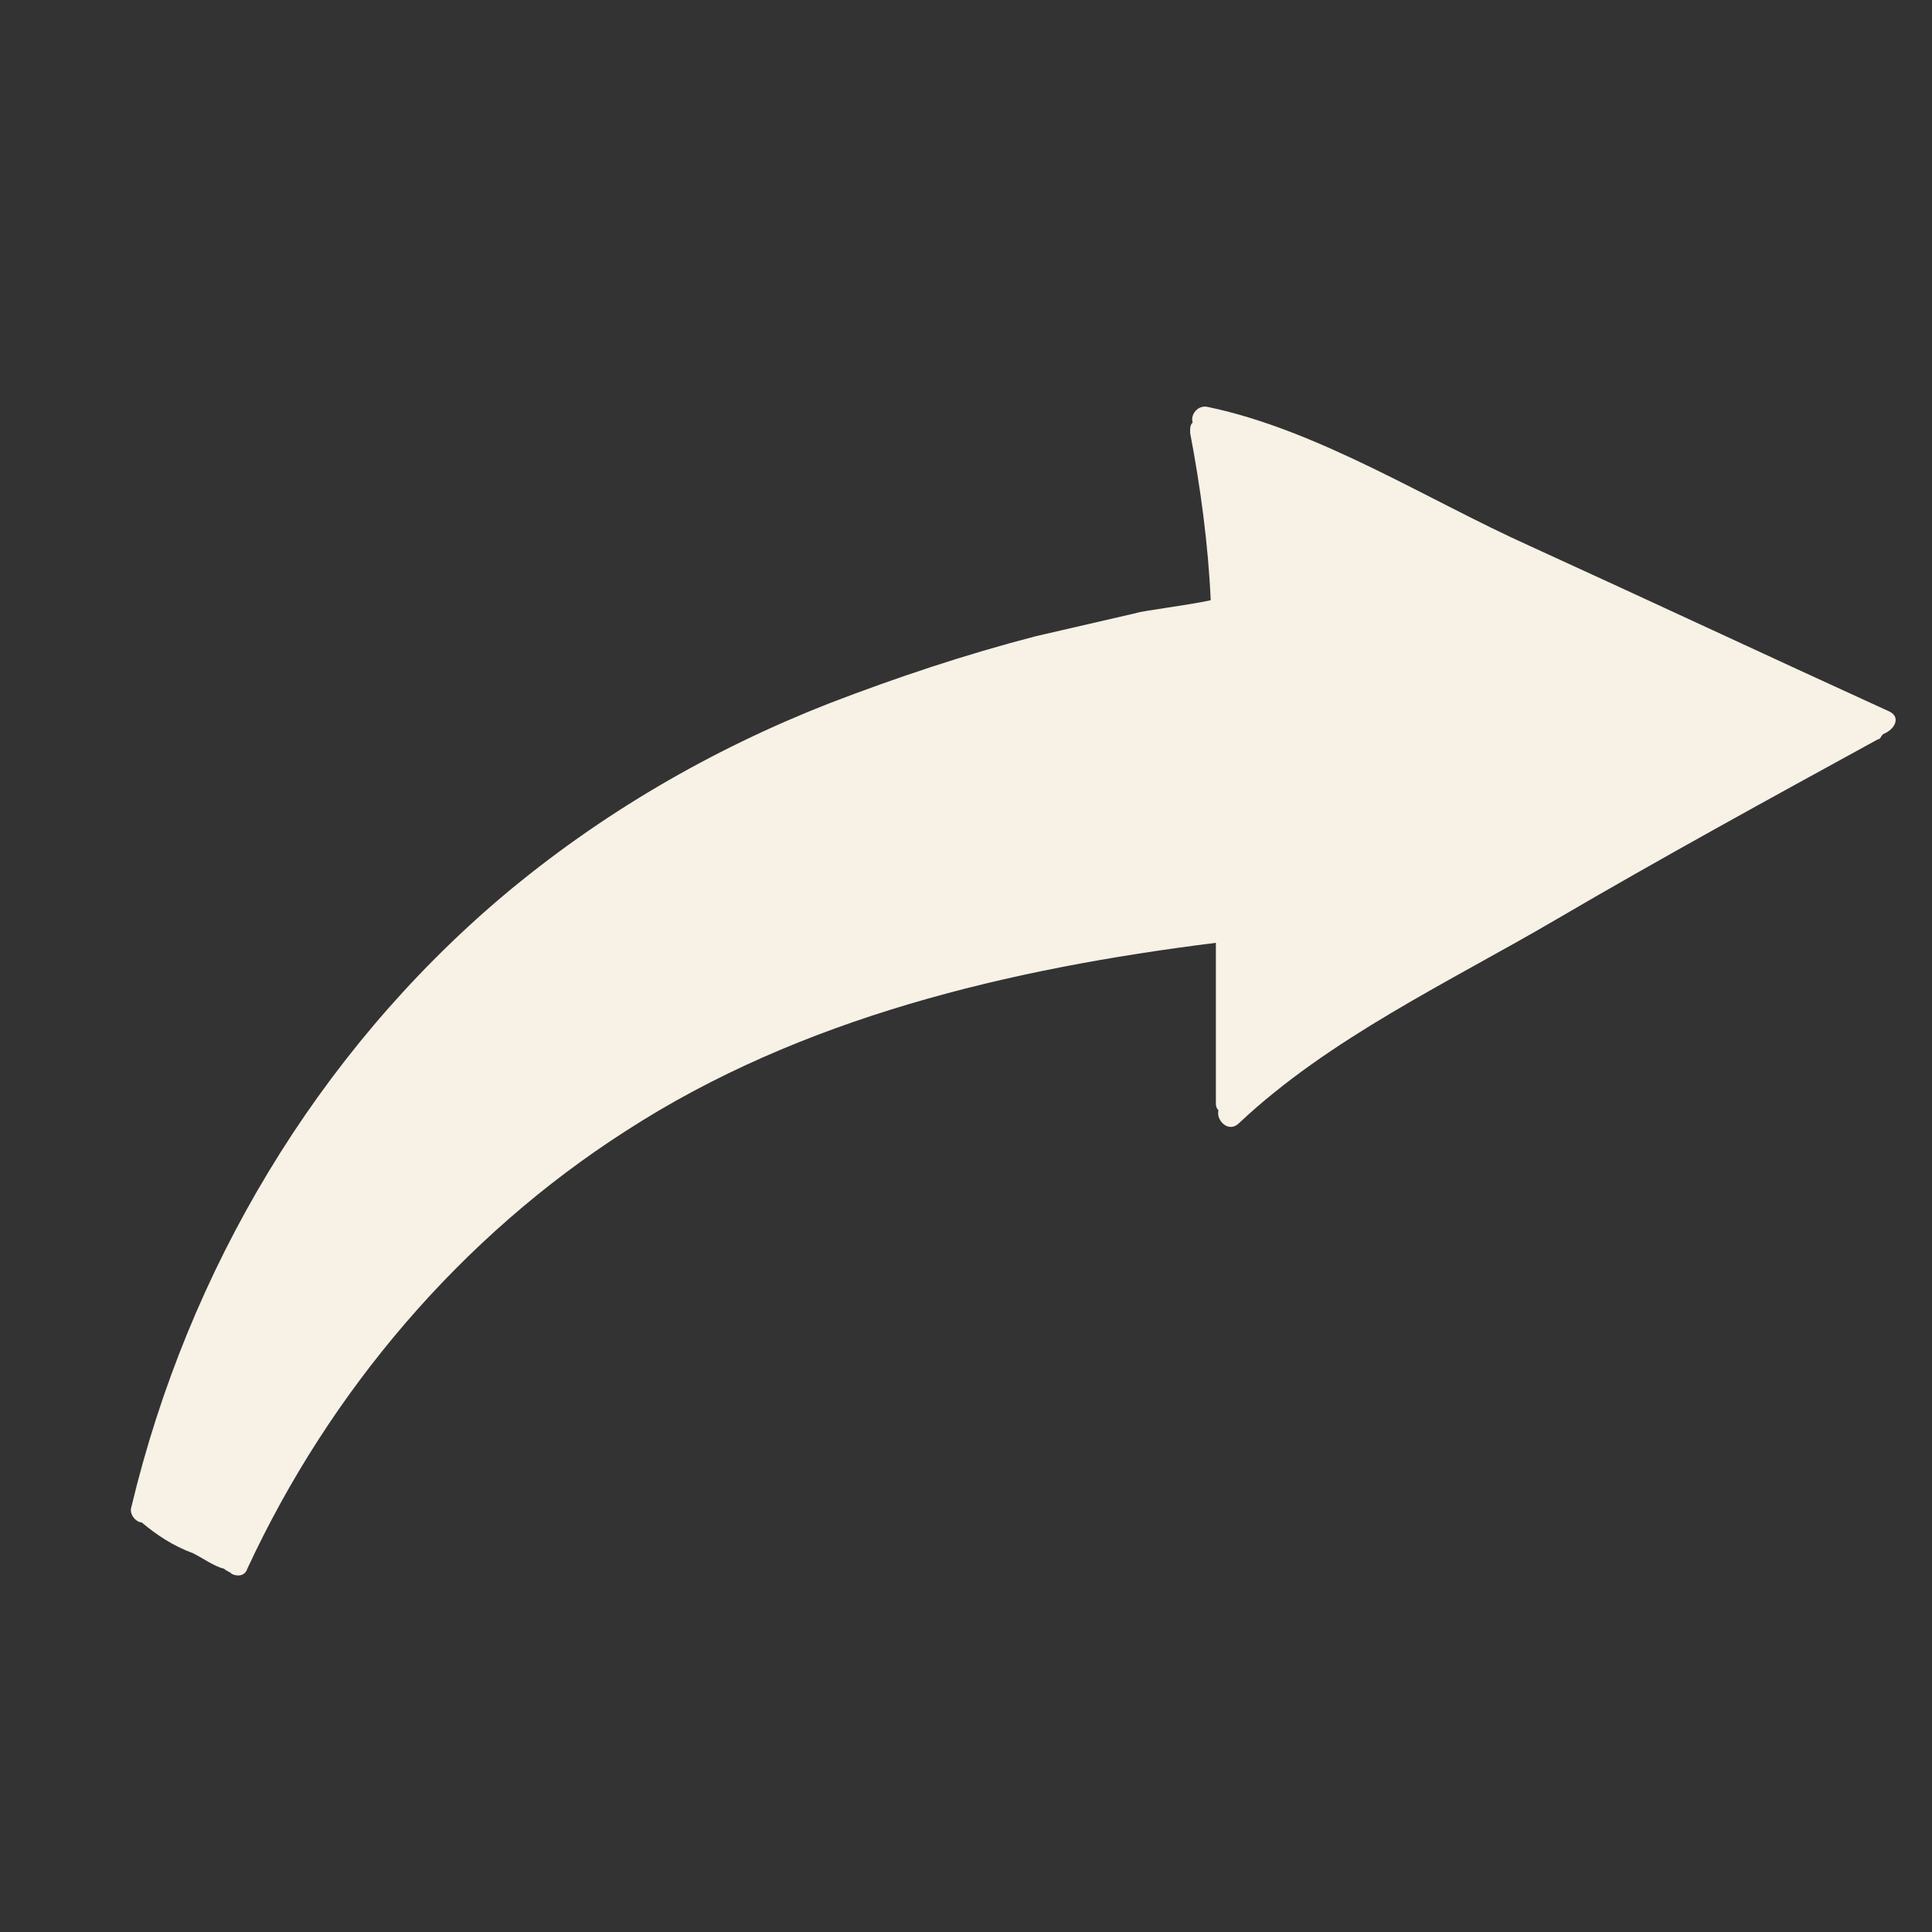<?xml version="1.0" encoding="utf-8"?>
<!-- Generator: Adobe Illustrator 22.0.1, SVG Export Plug-In . SVG Version: 6.00 Build 0)  -->
<svg version="1.1" id="Layer_1" xmlns="http://www.w3.org/2000/svg" xmlns:xlink="http://www.w3.org/1999/xlink" x="0px" y="0px" height="75px" width="75px" fill="#F7F1E6"
	 viewBox="0 0 75 75" style="enable-background:new 0 0 75 75;" xml:space="preserve">
<rect x="0" y="0" width="75" height="75" fill="#333333" stroke="none"/>
<path d="M73.3,27.6c-4.6-2.1-9.3-4.3-13.9-6.4c-4-1.8-8.2-4.5-12.5-5.4c-0.4-0.1-0.7,0.3-0.6,0.6c-0.1,0.1-0.1,0.2-0.1,0.4
	c0.4,2.1,0.7,4.3,0.8,6.5c-0.9,0.2-2.6,0.4-2.9,0.5c-1.3,0.3-2.6,0.6-3.9,0.9c-2.7,0.7-5.4,1.6-8,2.6c-4.6,1.8-8.9,4.3-12.7,7.5
	C12.3,40.9,7.3,49.3,5.1,58.5c-0.1,0.3,0.2,0.6,0.4,0.6c0.6,0.5,1.2,0.9,2,1.2c0.4,0.2,0.8,0.5,1.2,0.6C8.8,61,8.9,61,9,61.1
	c0.2,0.1,0.5,0.1,0.6-0.2c3.2-6.9,8.3-12.9,14.7-17c6.8-4.4,14.9-6.3,22.9-7.3c0,2.1,0,4.2,0,6.2c0,0.1,0,0.2,0.1,0.3
	c-0.1,0.4,0.4,0.9,0.8,0.5c3.5-3.3,8.2-5.5,12.3-7.9c4.1-2.4,8.3-4.7,12.5-7c0.1,0,0.1-0.1,0.2-0.2C73.6,28.3,73.8,27.8,73.3,27.6z"
	/>
</svg>
